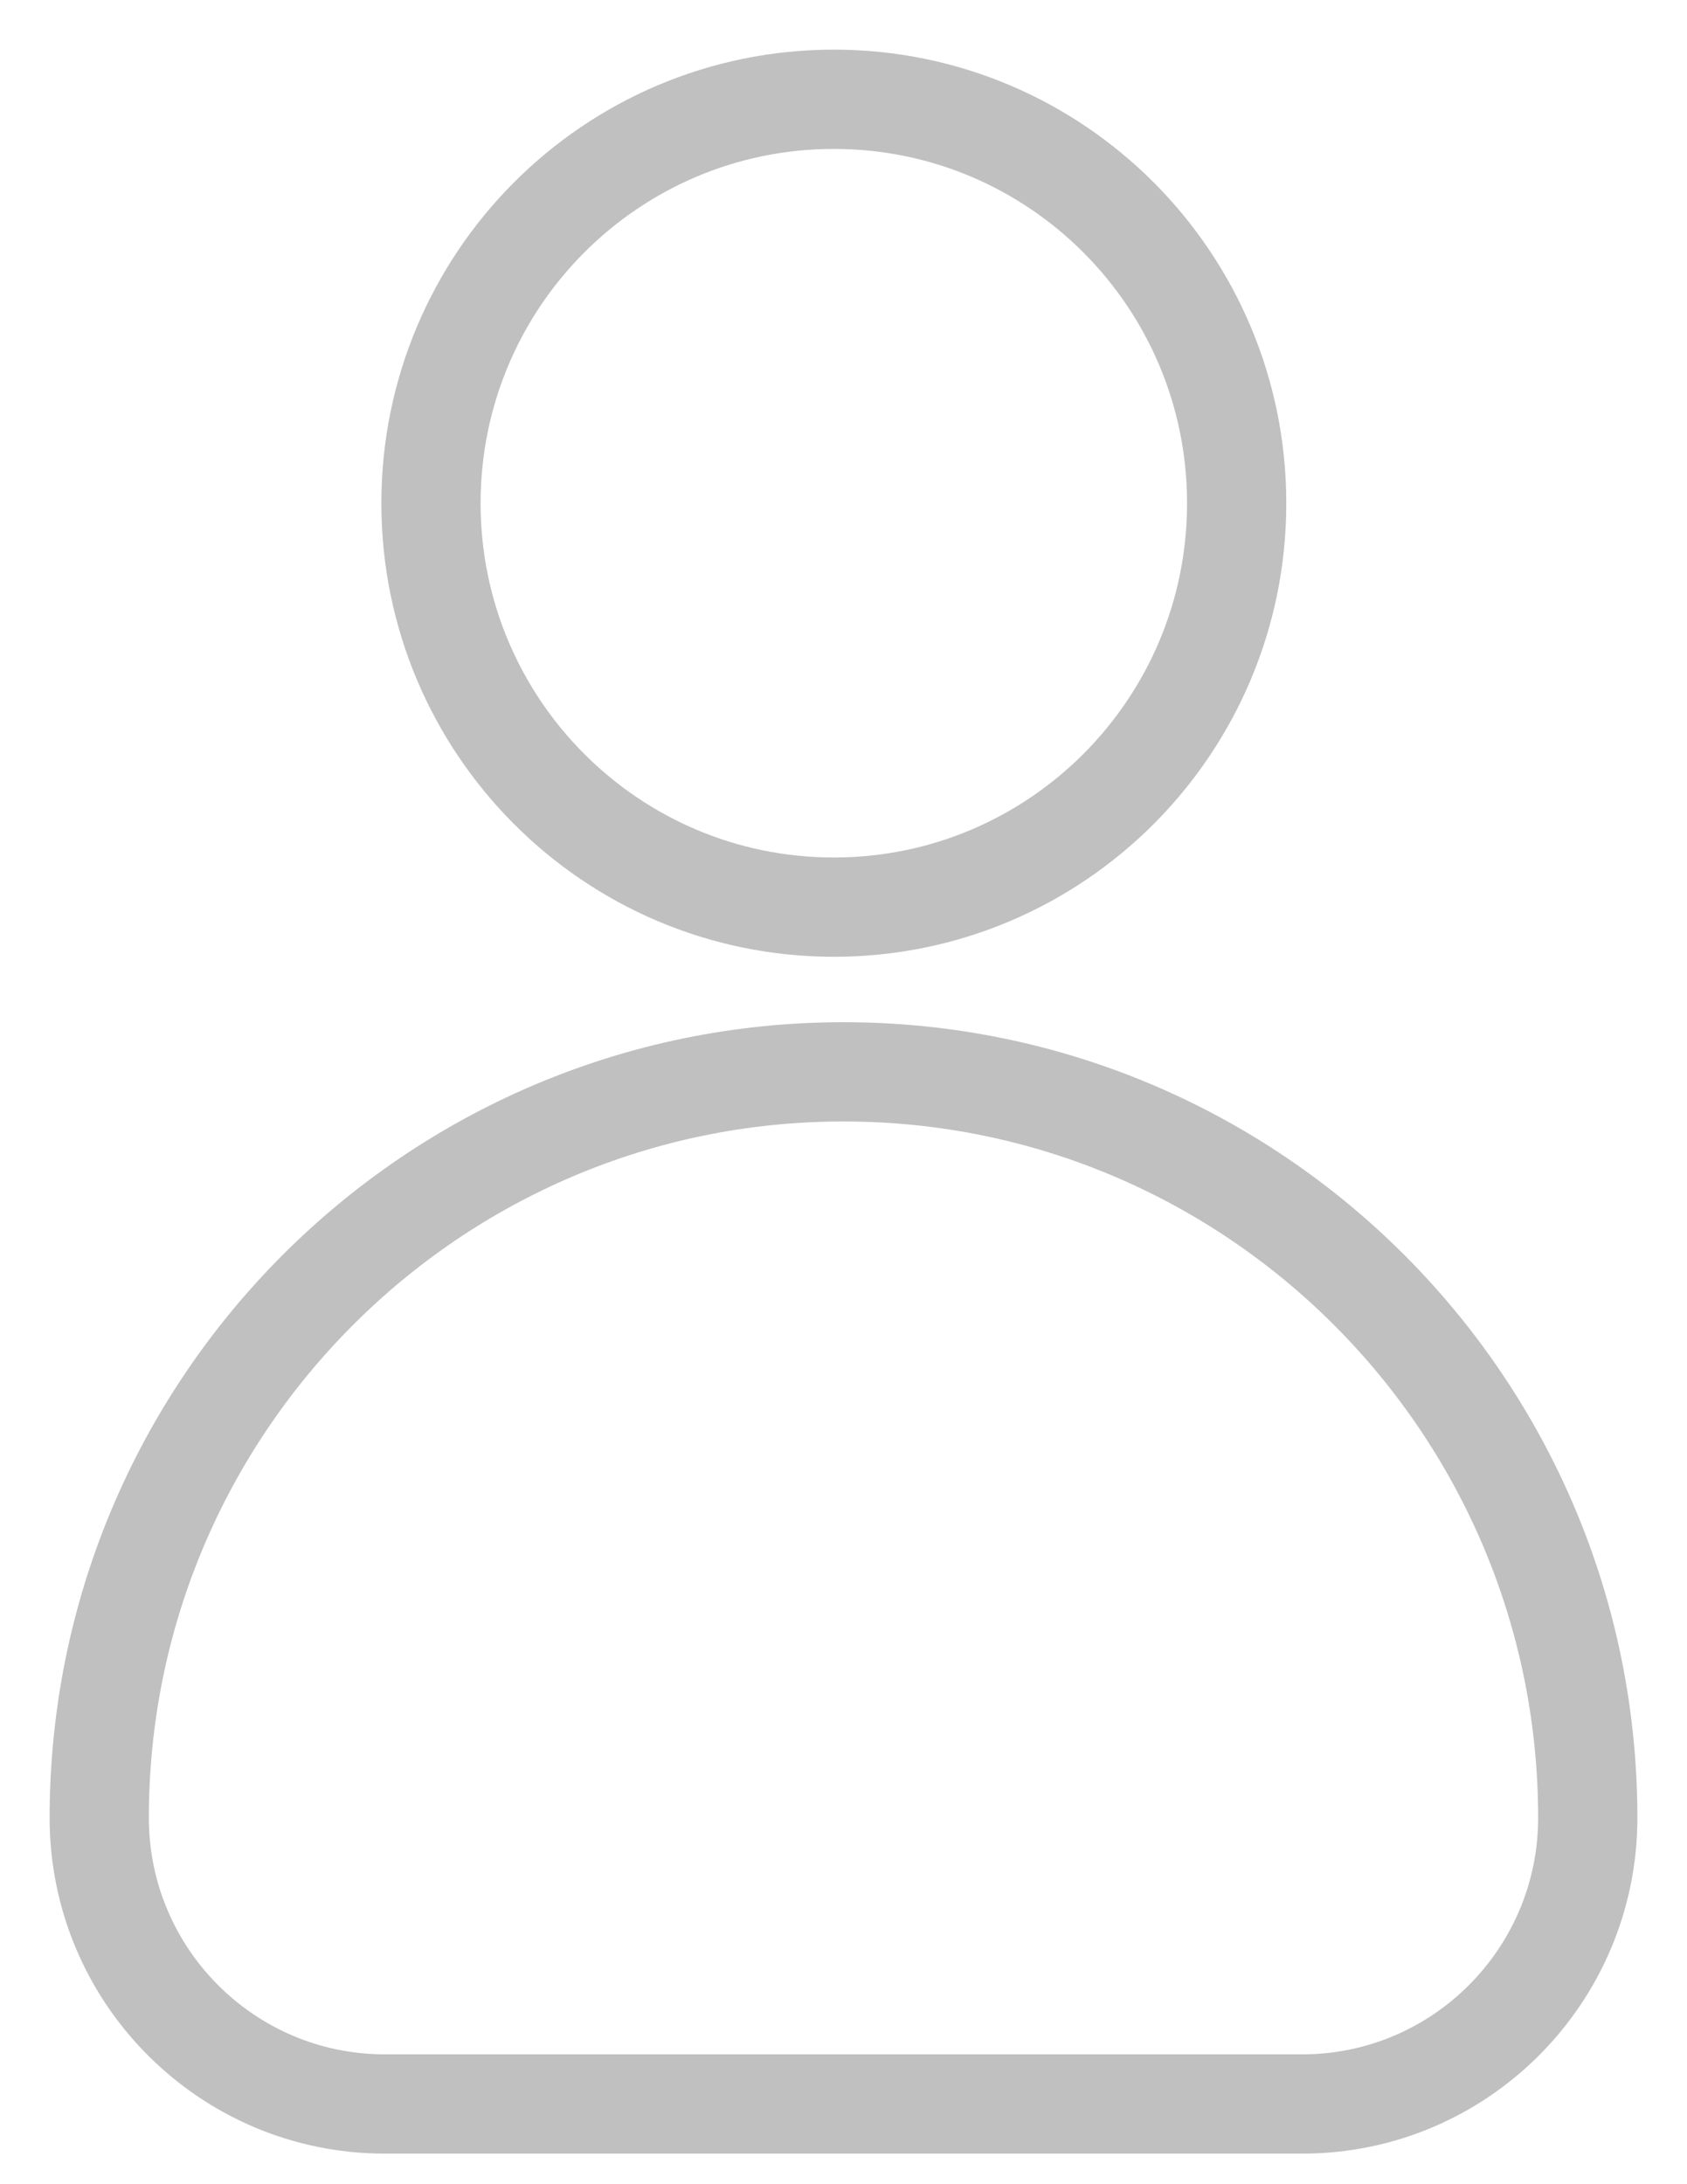 <svg width="17" height="22" viewBox="0 0 17 22" fill="none" xmlns="http://www.w3.org/2000/svg">
<g id="&#237;&#153;&#136; &#235;&#132;&#164;&#235;&#185;&#132;&#234;&#178;&#140;&#236;&#157;&#180;&#236;&#133;&#152; &#236;&#149;&#132;&#236;&#157;&#180;&#236;&#189;&#152;">
<path id="Vector" d="M8.403 9.137C10.645 9.137 12.462 7.315 12.462 5.069C12.462 2.822 10.645 1 8.403 1C6.16 1 4.343 2.822 4.343 5.069C4.343 7.315 6.16 9.137 8.403 9.137Z" stroke="#C0C0C0" stroke-miterlimit="10"/>
<path id="Vector_2" d="M8.502 10.796C12.639 10.796 16 14.164 16 18.31C16 19.898 14.713 21.192 13.124 21.192H3.876C2.291 21.192 1 19.902 1 18.31C1 14.164 4.361 10.796 8.498 10.796H8.502Z" stroke="#C0C0C0" stroke-miterlimit="10"/>
</g>
</svg>
